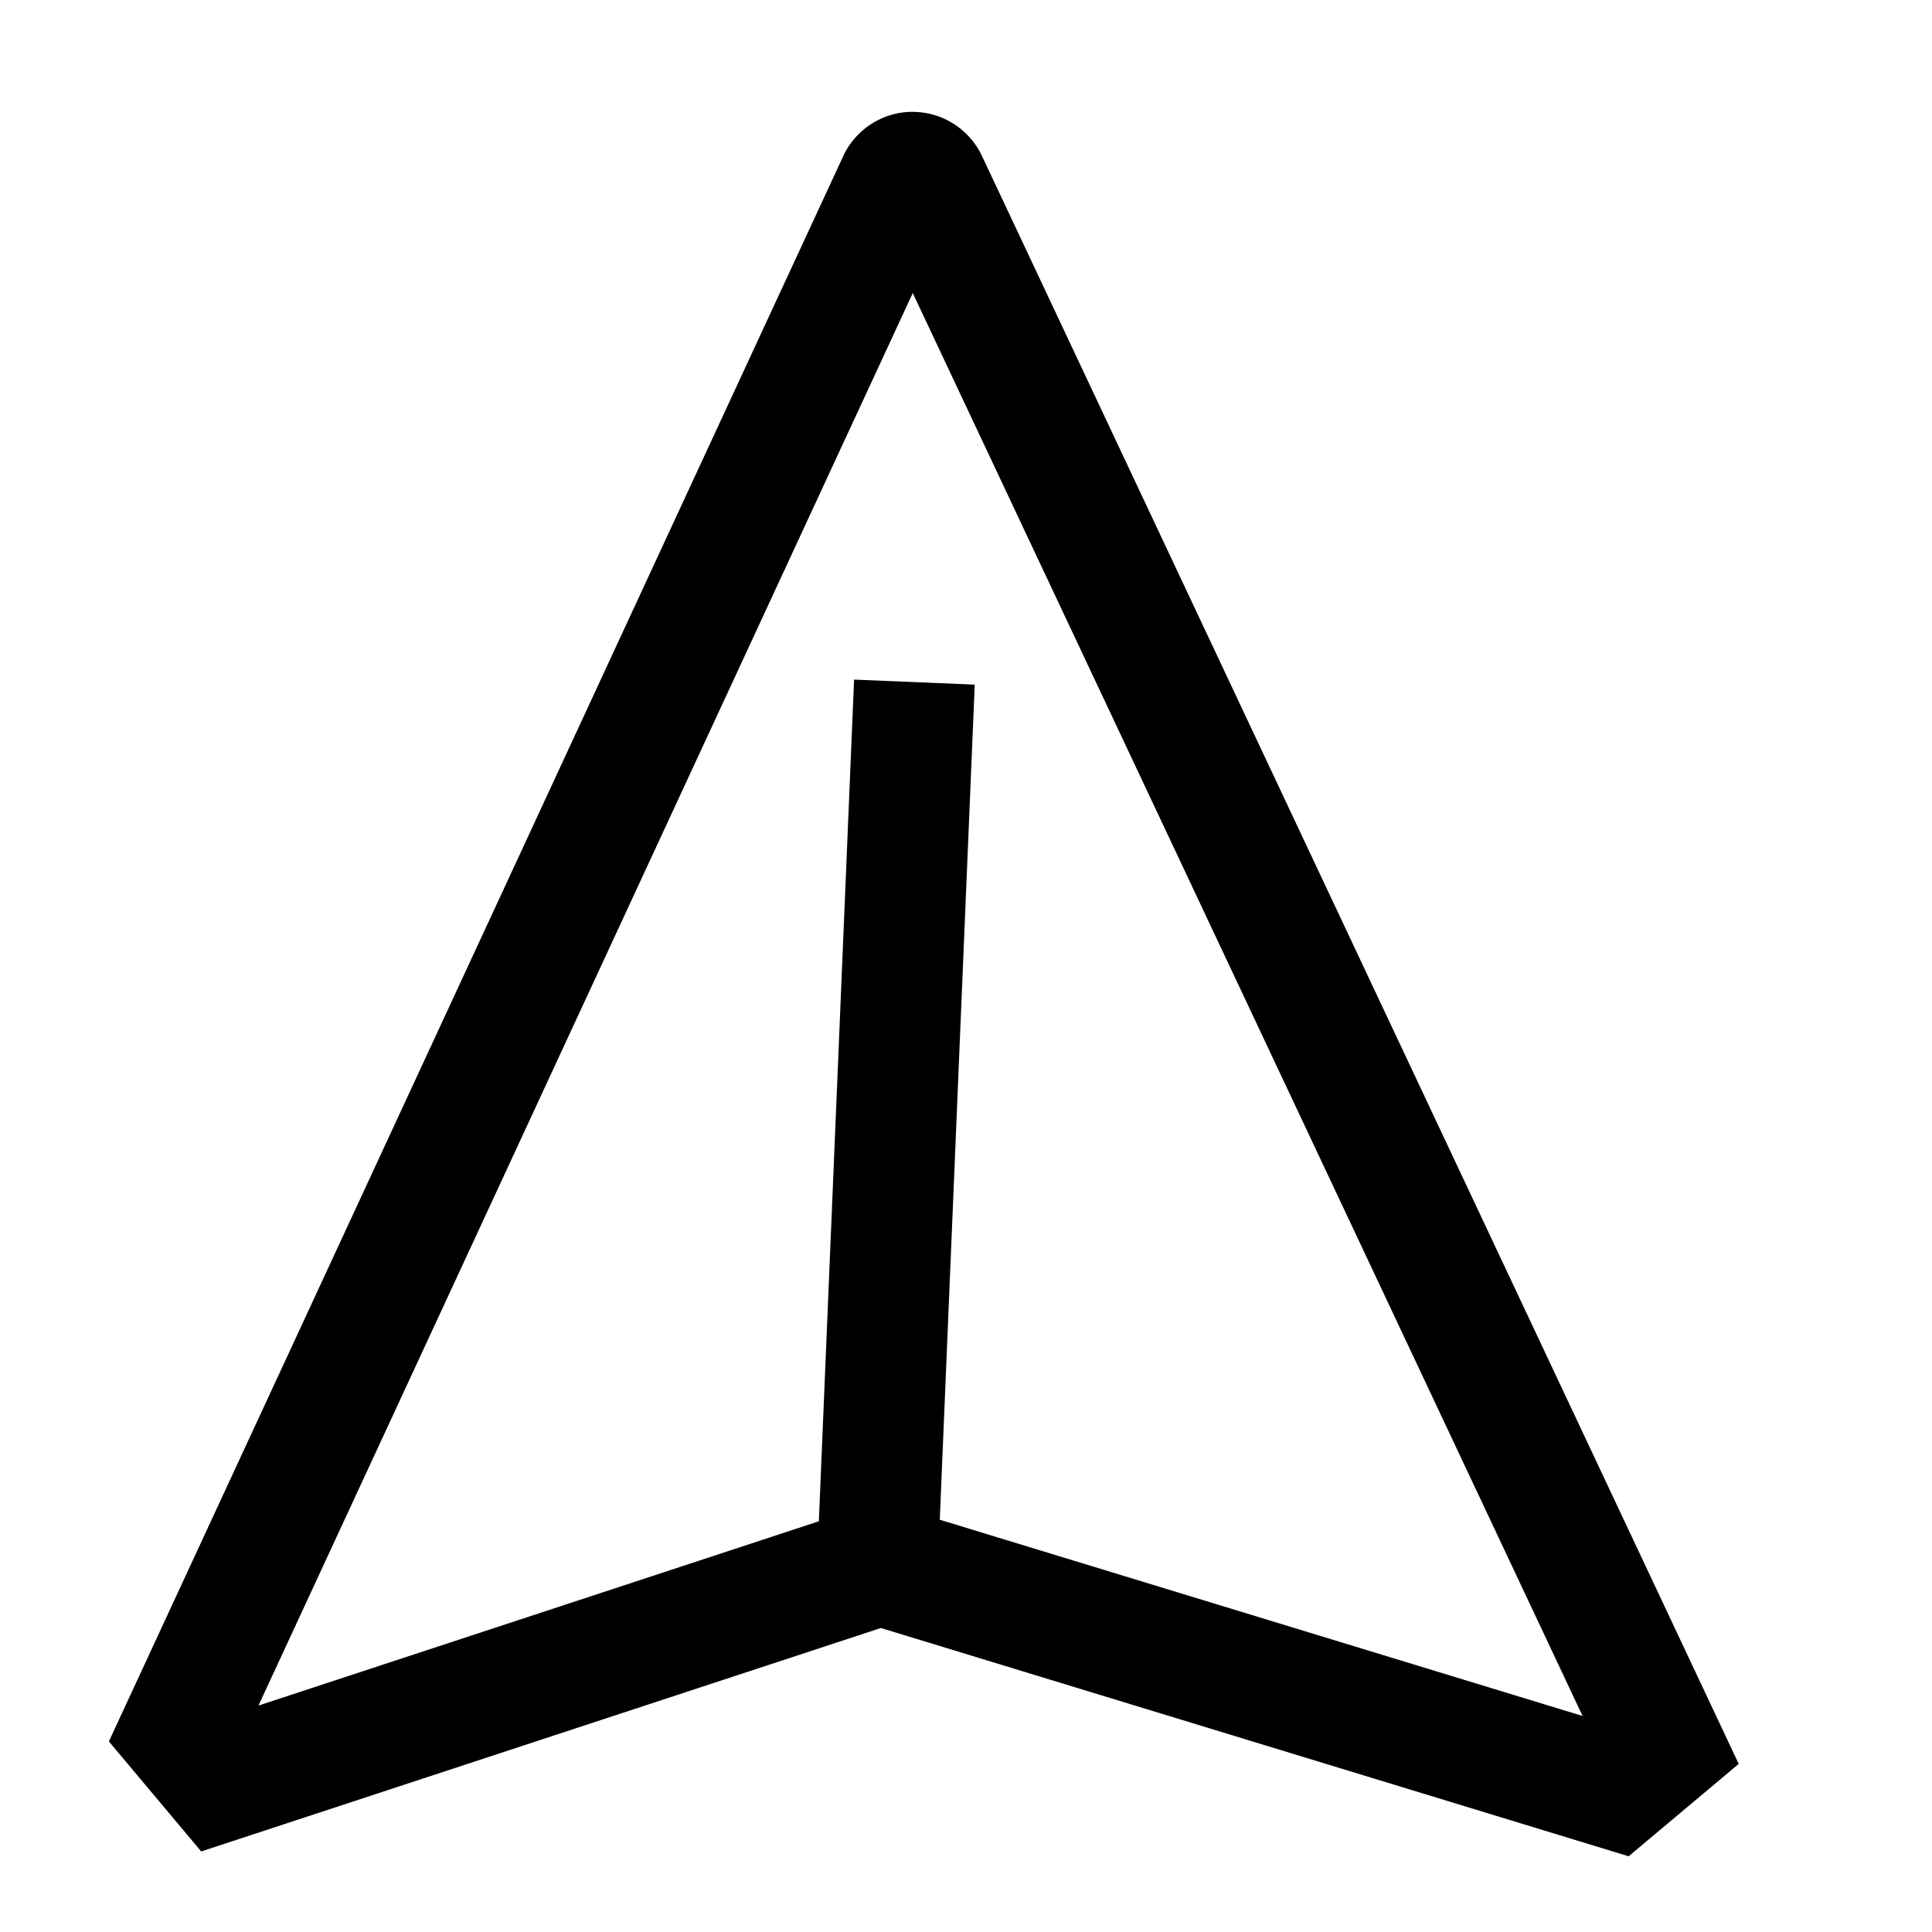 <!-- Generated by IcoMoon.io -->
<svg version="1.1" xmlns="http://www.w3.org/2000/svg" width="24" height="24" viewBox="0 0 24 24">
<title>paper-plane</title>
<path d="M21.408 0.931c-0.164-0.137-0.377-0.22-0.609-0.22-0.146 0-0.285 0.033-0.409 0.092l0.006-0.002-19.646 9.222v1.784l8.252 3.301 5.293 8.143h1.785l5.639-21.347c0.020-0.072 0.031-0.156 0.031-0.241 0-0.293-0.132-0.555-0.34-0.73l-0.001-0.001zM14.977 21.548l-4.55-7 7.001-7.668-1.108-1.011-7.056 7.728-6.804-2.721 17.505-8.217z"
transform="rotate(-40, 17, 15)"></path>
</svg>
